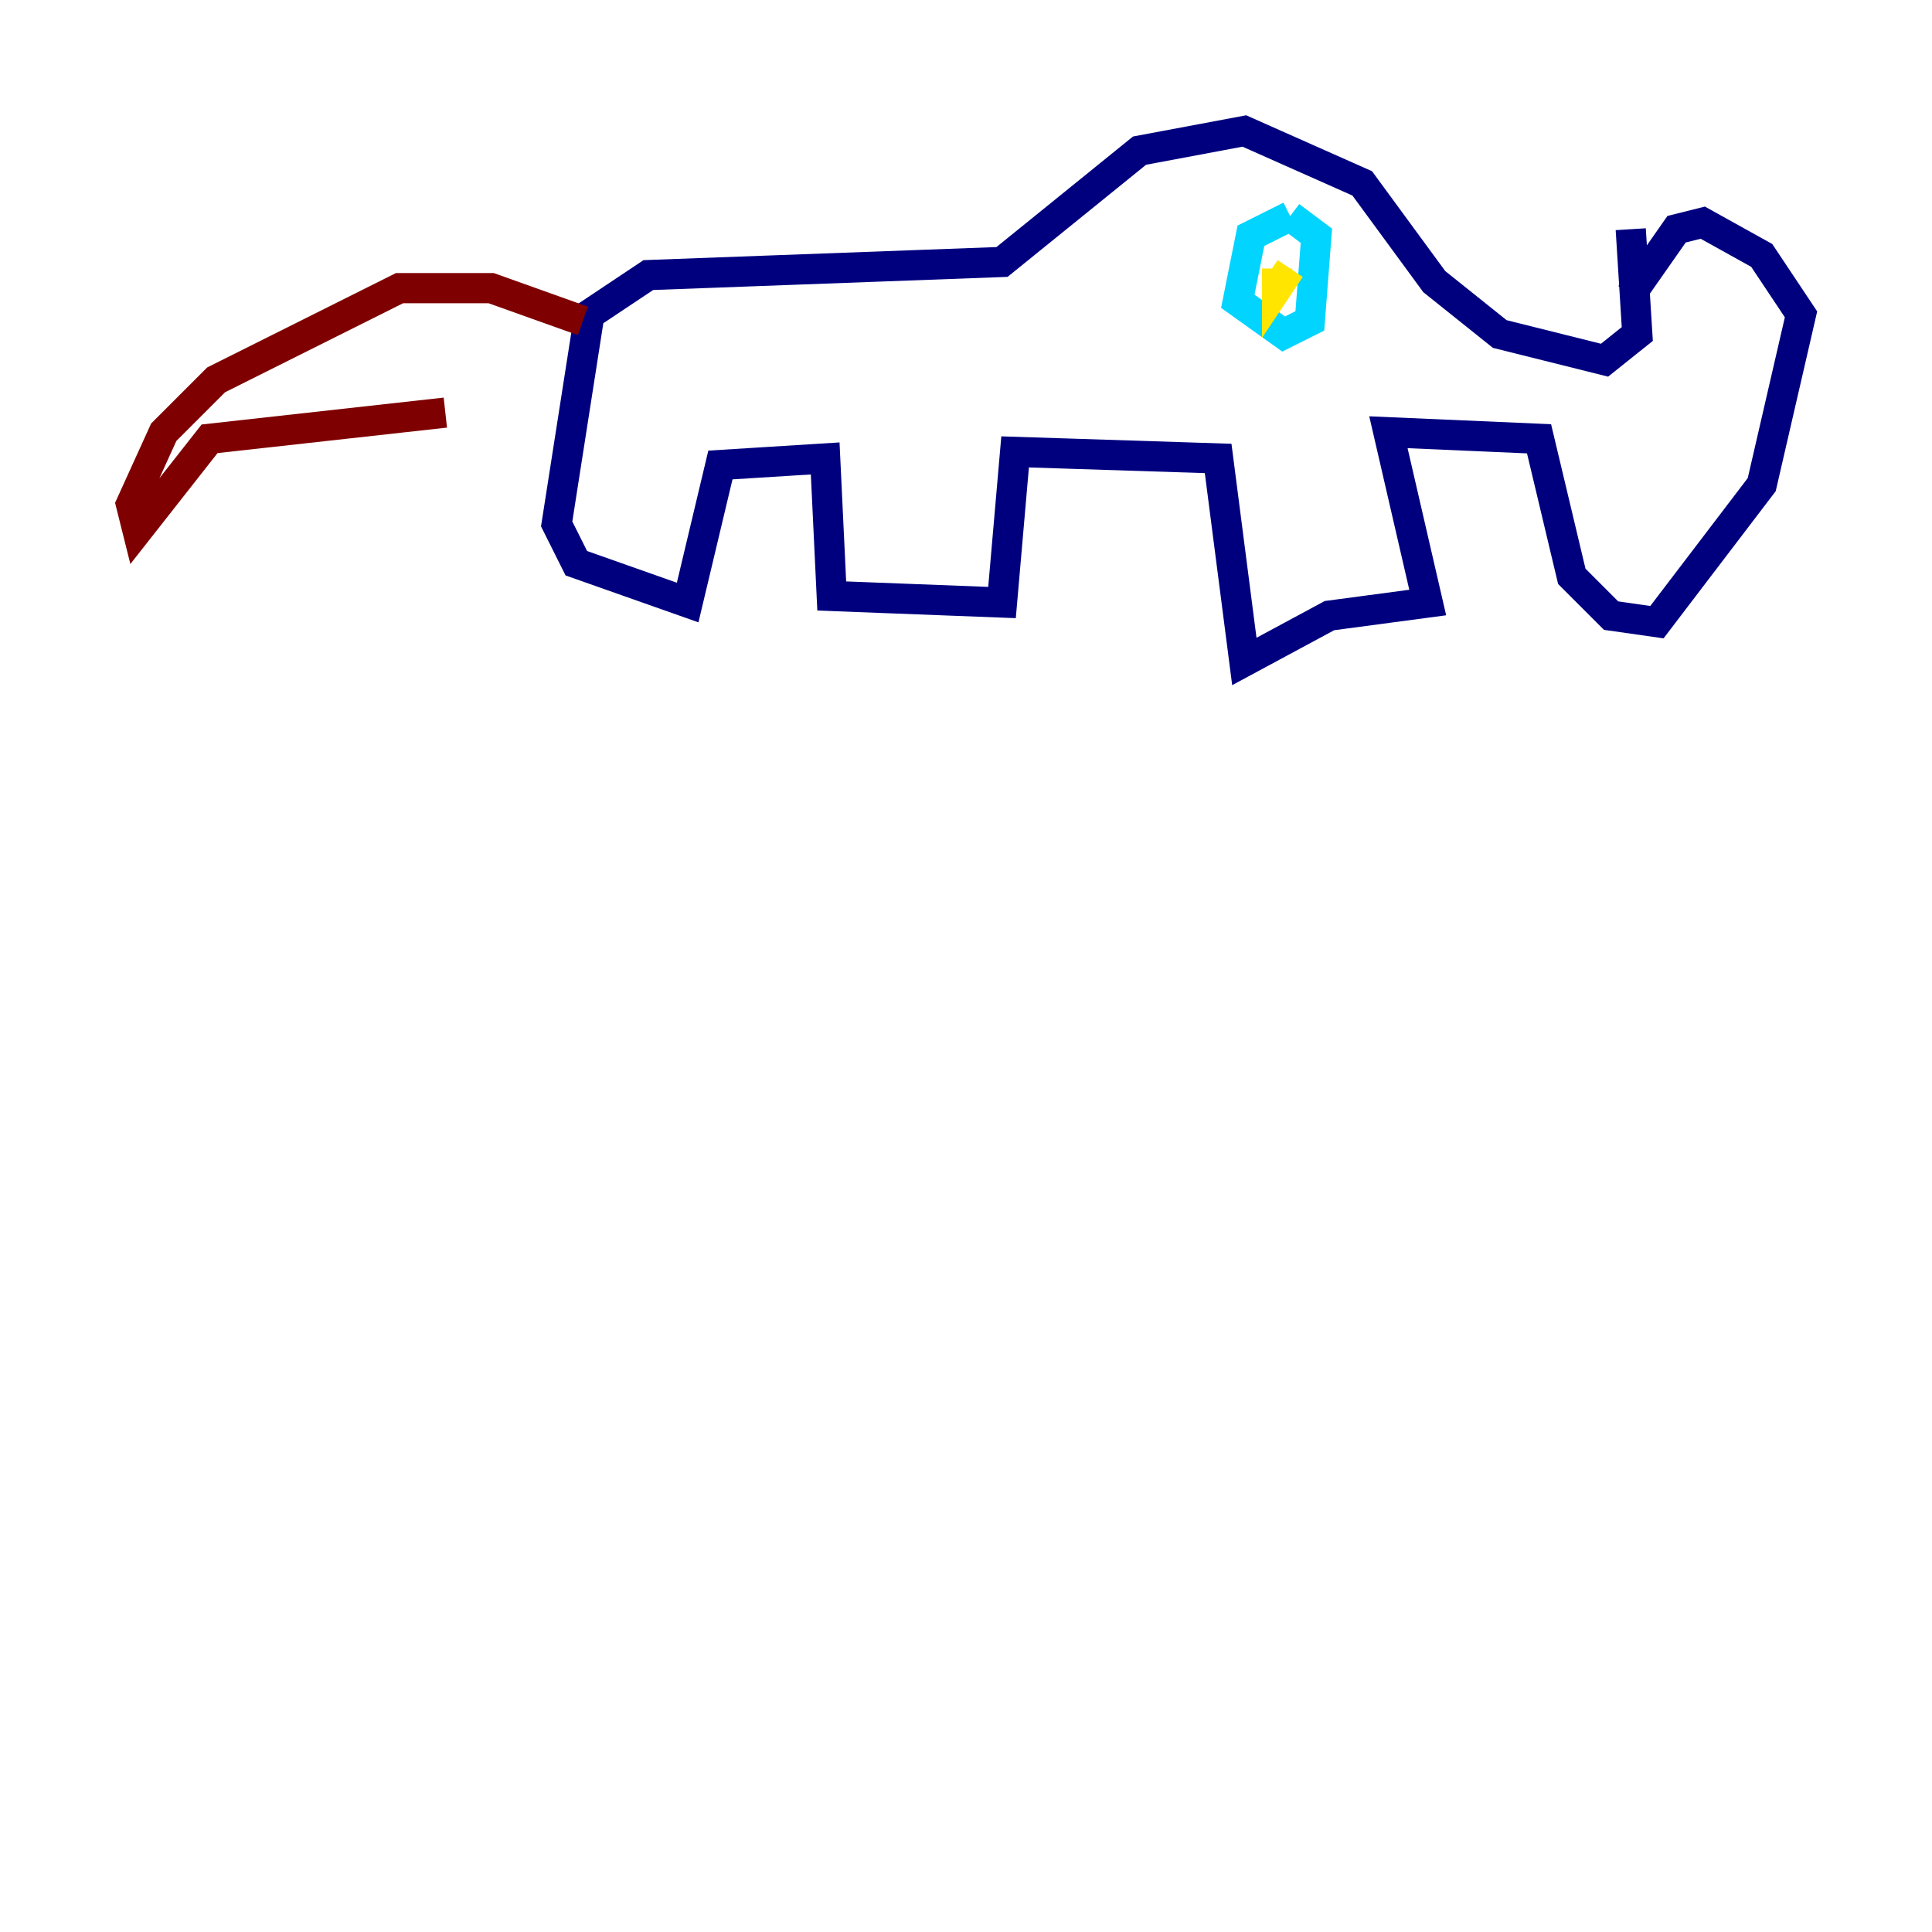 <?xml version="1.0" encoding="utf-8" ?>
<svg baseProfile="tiny" height="128" version="1.2" viewBox="0,0,128,128" width="128" xmlns="http://www.w3.org/2000/svg" xmlns:ev="http://www.w3.org/2001/xml-events" xmlns:xlink="http://www.w3.org/1999/xlink"><defs /><polyline fill="none" points="108.041,15.186 108.475,22.129 106.305,23.864 99.363,22.129 95.024,18.658 90.251,12.149 82.441,8.678 75.498,9.98 66.386,17.356 42.956,18.224 39.051,20.827 36.881,34.712 38.183,37.315 45.559,39.919 47.729,30.807 54.671,30.373 55.105,39.485 66.386,39.919 67.254,29.939 80.705,30.373 82.441,43.824 88.081,40.786 94.59,39.919 91.986,28.637 101.966,29.071 104.136,38.183 106.739,40.786 109.776,41.22 116.719,32.108 119.322,20.827 116.719,16.922 112.814,14.752 111.078,15.186 108.041,19.525" stroke="#00007f" stroke-width="2" /><polyline fill="none" points="85.478,14.319 82.875,15.62 82.007,19.959 85.044,22.129 86.78,21.261 87.214,15.62 85.478,14.319" stroke="#00d4ff" stroke-width="2" /><polyline fill="none" points="84.61,17.79 84.61,19.091 85.478,17.79" stroke="#ffe500" stroke-width="2" /><polyline fill="none" points="38.617,21.261 32.542,19.091 26.468,19.091 14.319,25.166 10.848,28.637 8.678,33.41 9.112,35.146 13.885,29.071 29.505,27.336" stroke="#7f0000" stroke-width="2" /></svg>